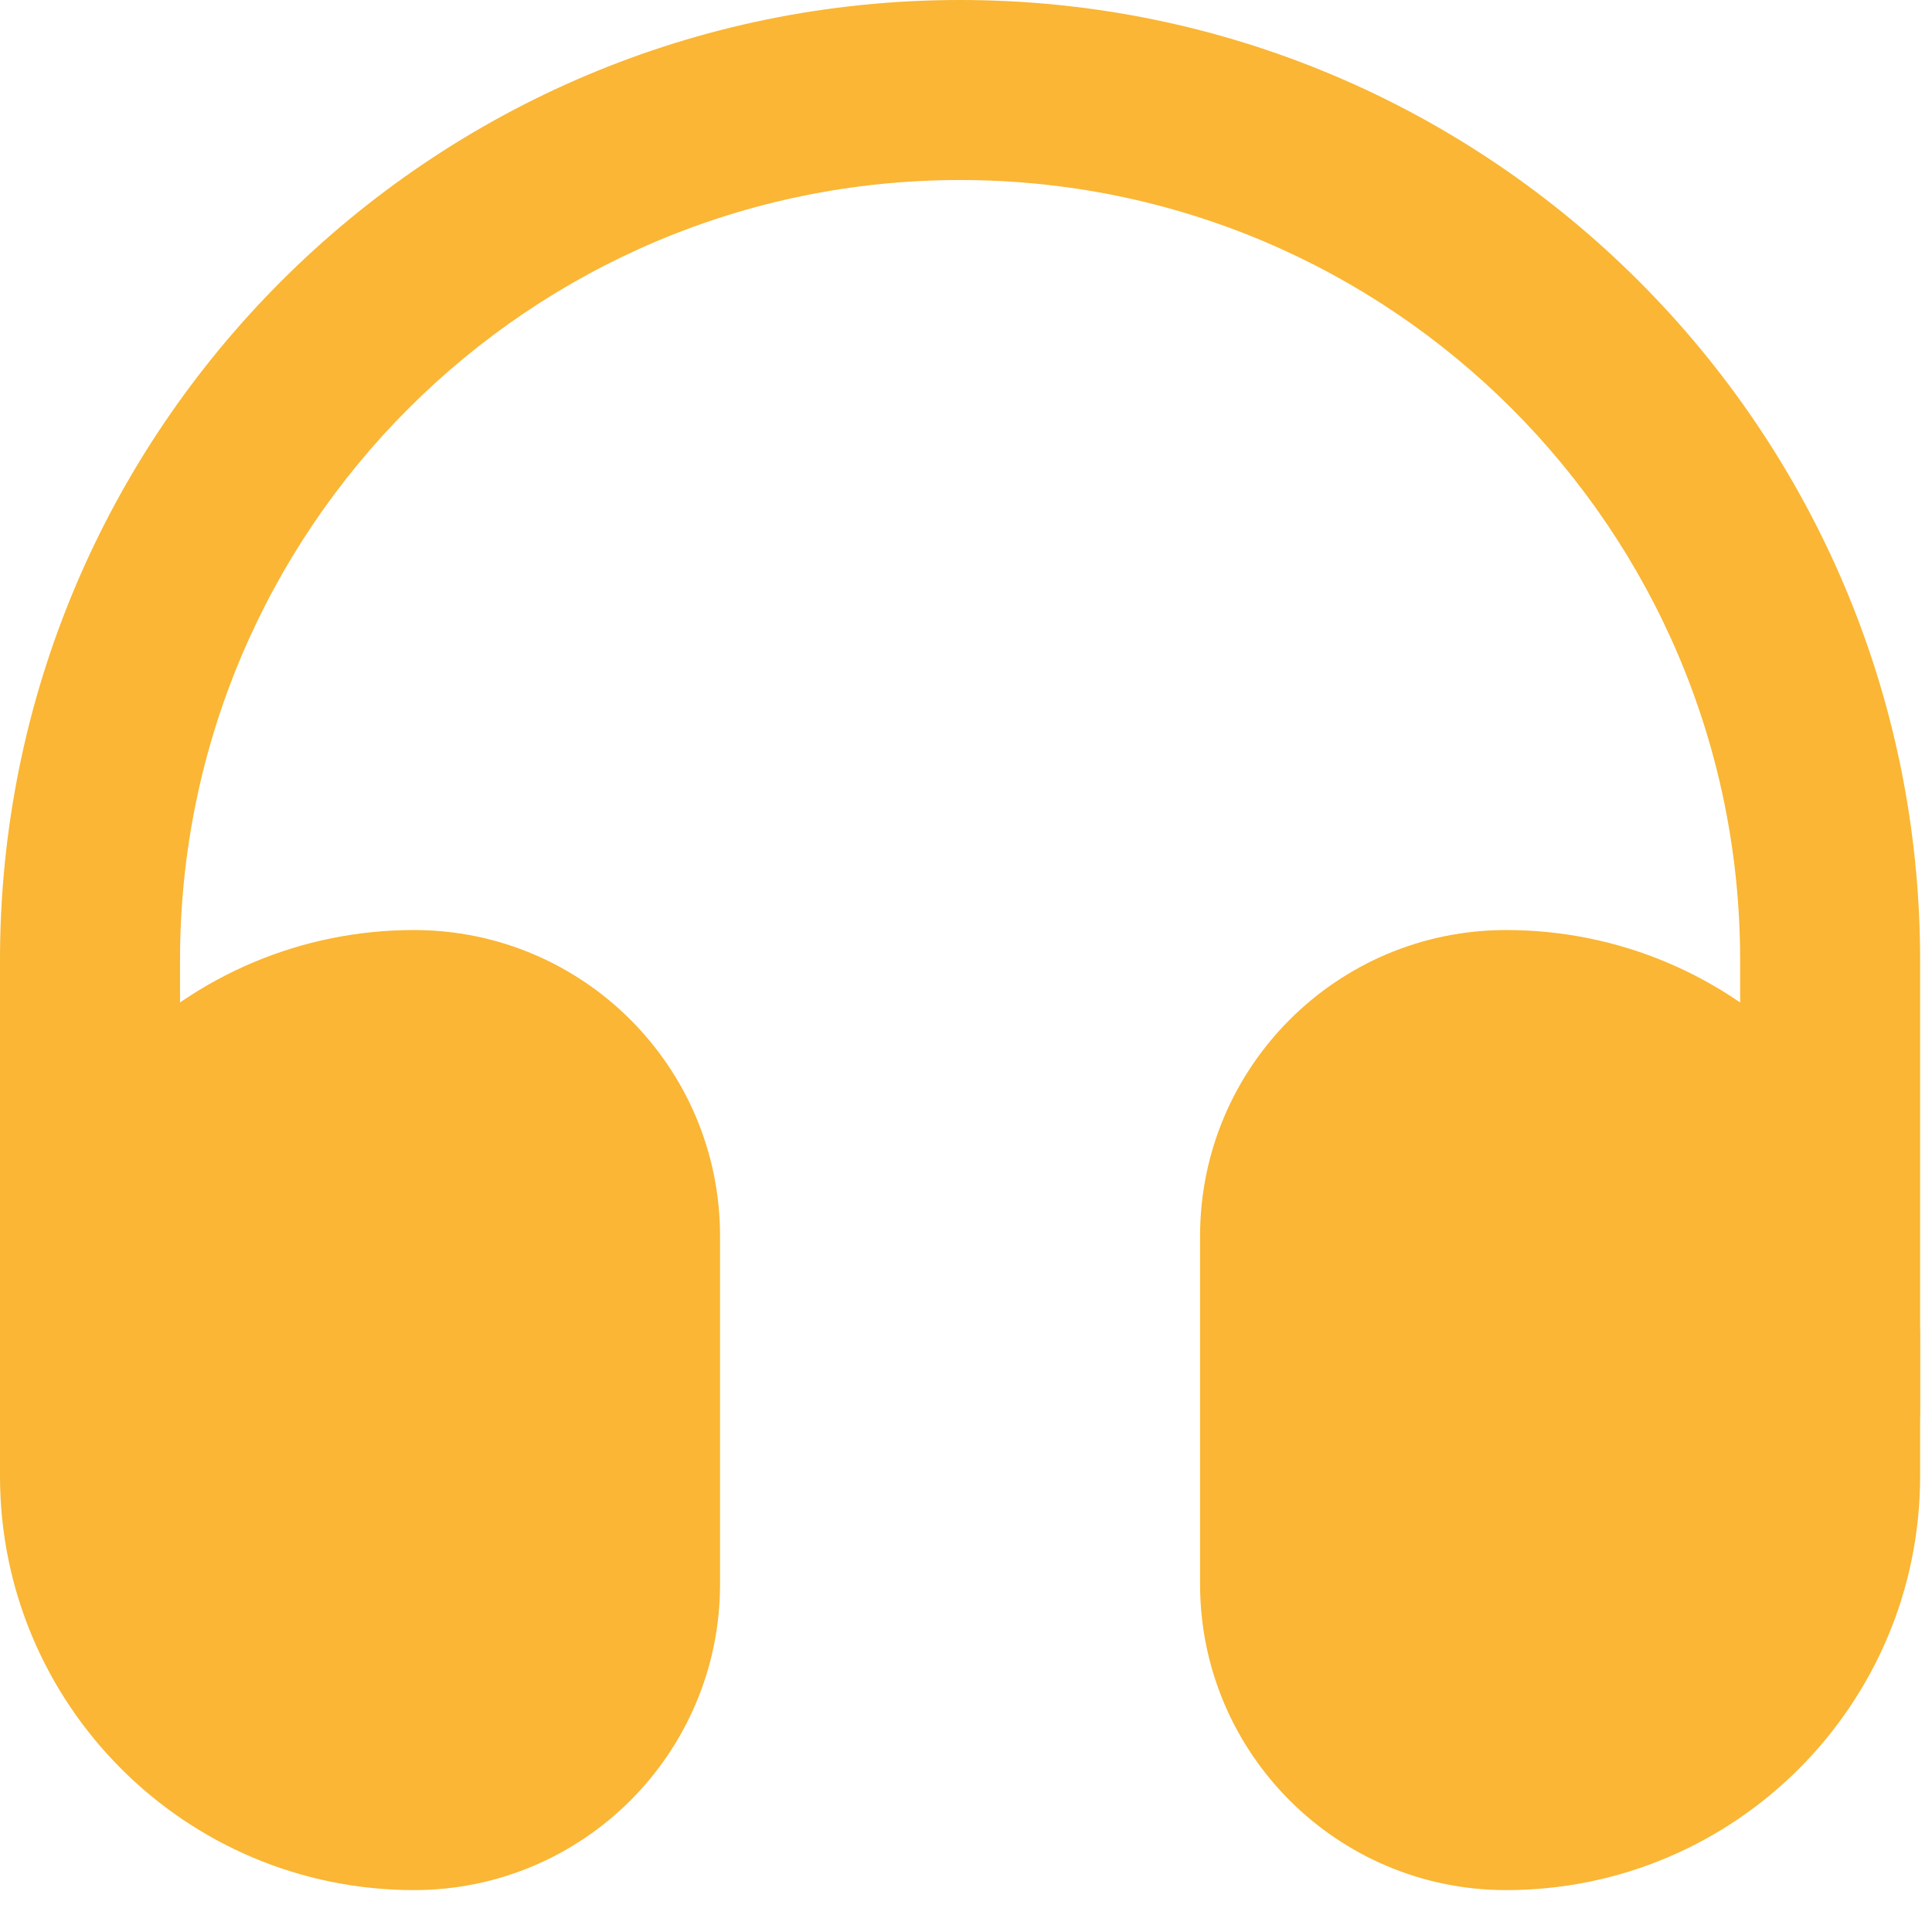 <svg width="39" height="39" viewBox="0 0 39 39" fill="none" xmlns="http://www.w3.org/2000/svg">
<path fill-rule="evenodd" clip-rule="evenodd" d="M0 19.38C0 8.677 8.677 0 19.38 0C30.084 0 38.76 8.677 38.76 19.38V28.465C38.76 29.468 37.947 30.281 36.943 30.281C35.94 30.281 35.127 29.468 35.127 28.465V19.38C35.127 10.684 28.077 3.634 19.38 3.634C10.684 3.634 3.634 10.684 3.634 19.38V28.465C3.634 29.468 2.82 30.281 1.817 30.281C0.813 30.281 0 29.468 0 28.465V19.38Z" fill="#FAB634"/>
<path d="M1.817 27.132C1.817 23.52 4.745 20.591 8.358 20.591C10.766 20.591 12.718 22.544 12.718 24.952V31.977C12.718 34.385 10.766 36.338 8.358 36.338C4.745 36.338 1.817 33.409 1.817 29.797V27.132Z" fill="#FAB634"/>
<path fill-rule="evenodd" clip-rule="evenodd" d="M8.358 22.408C5.749 22.408 3.634 24.523 3.634 27.132V29.797C3.634 32.406 5.749 34.521 8.358 34.521C9.762 34.521 10.901 33.382 10.901 31.977V24.952C10.901 23.547 9.762 22.408 8.358 22.408ZM0 27.132C0 22.516 3.742 18.774 8.358 18.774C11.769 18.774 14.535 21.54 14.535 24.952V31.977C14.535 35.389 11.769 38.154 8.358 38.154C3.742 38.154 0 34.413 0 29.797V27.132Z" fill="#FAB634"/>
<path d="M26.042 24.952C26.042 22.544 27.994 20.591 30.403 20.591C34.015 20.591 36.943 23.52 36.943 27.132V29.797C36.943 33.409 34.015 36.338 30.403 36.338C27.994 36.338 26.042 34.385 26.042 31.977V24.952Z" fill="#FAB634"/>
<path fill-rule="evenodd" clip-rule="evenodd" d="M30.403 22.408C28.998 22.408 27.859 23.547 27.859 24.952V31.977C27.859 33.382 28.998 34.521 30.403 34.521C33.012 34.521 35.127 32.406 35.127 29.797V27.132C35.127 24.523 33.012 22.408 30.403 22.408ZM24.225 24.952C24.225 21.54 26.991 18.774 30.403 18.774C35.019 18.774 38.76 22.516 38.76 27.132V29.797C38.76 34.413 35.019 38.154 30.403 38.154C26.991 38.154 24.225 35.389 24.225 31.977V24.952Z" fill="#FAB634"/>
</svg>
